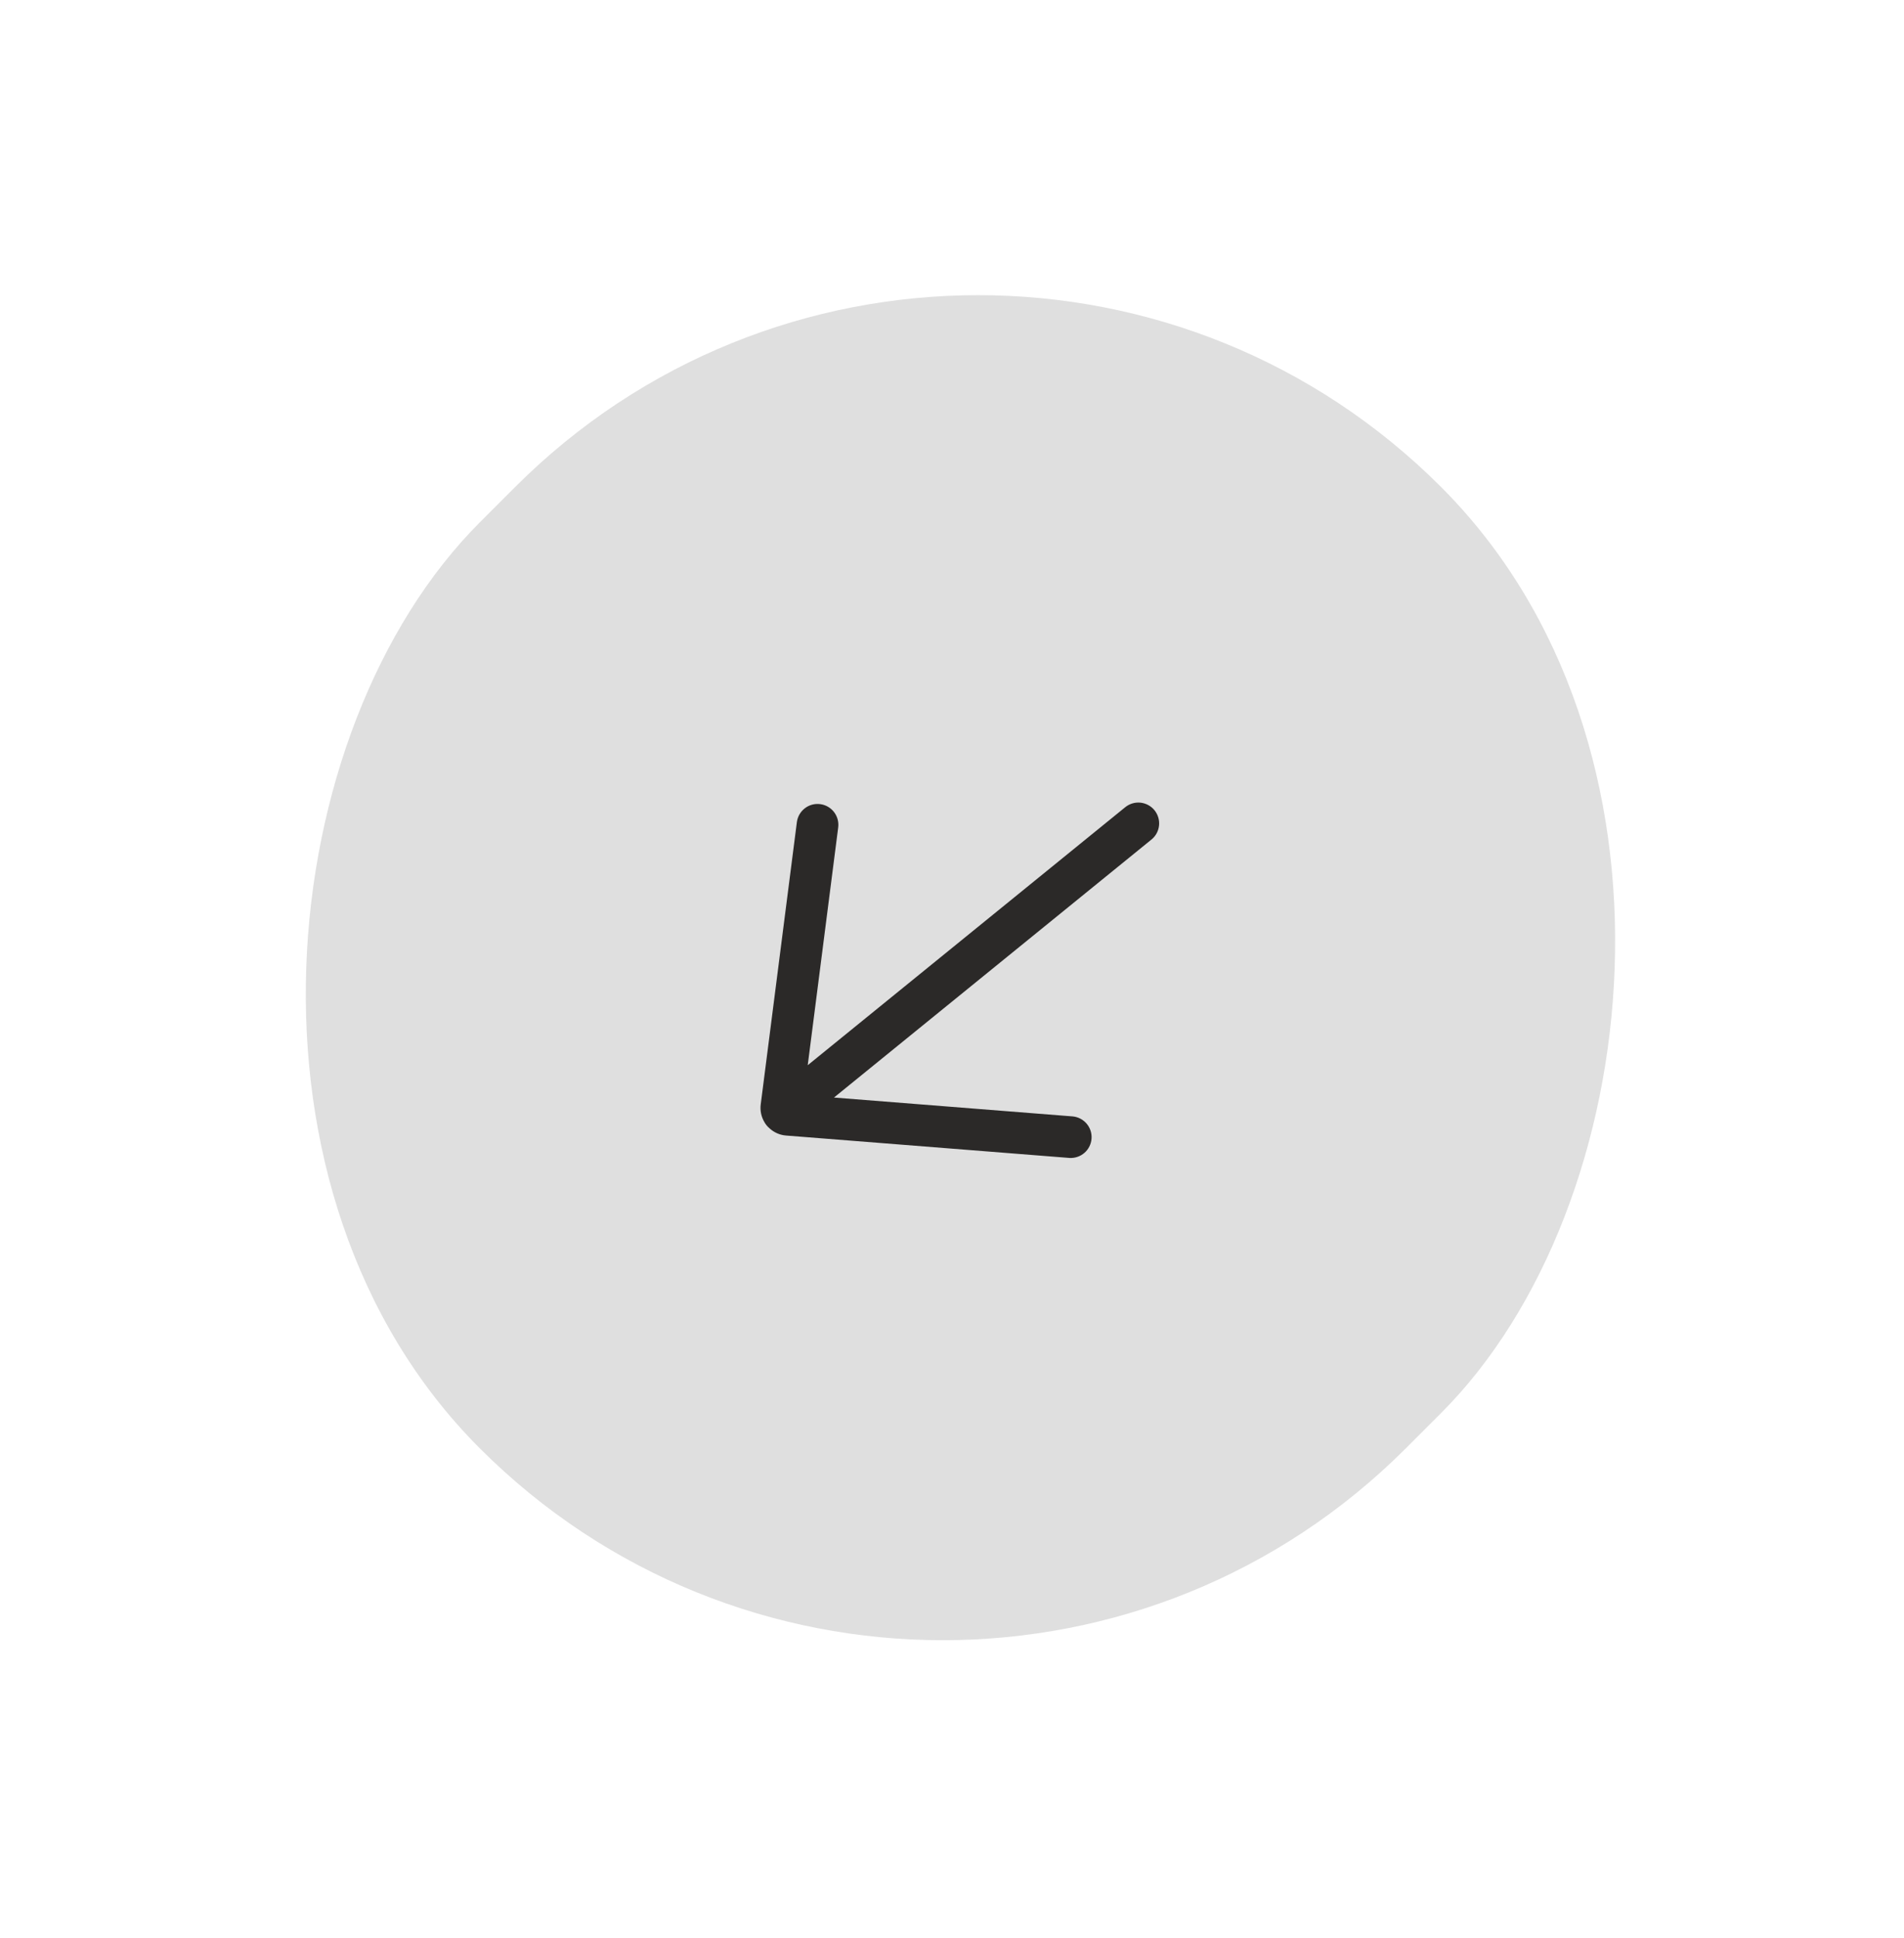 <svg width="57" height="58" viewBox="0 0 57 58" fill="none" xmlns="http://www.w3.org/2000/svg">
<rect x="29.282" y="0.716" width="39.199" height="40.694" rx="19.6" transform="rotate(45 29.282 0.716)" fill="#DFDFDF"/>
<path d="M32.022 34.657C32.185 34.665 32.344 34.61 32.466 34.503C32.589 34.396 32.664 34.245 32.677 34.083C32.69 33.921 32.639 33.761 32.535 33.636C32.431 33.511 32.282 33.431 32.12 33.414L24.967 32.849L34.471 25.127C34.6 25.023 34.681 24.872 34.698 24.708C34.715 24.543 34.666 24.379 34.562 24.25C34.458 24.122 34.307 24.041 34.143 24.023C33.978 24.006 33.814 24.055 33.685 24.16L24.181 31.881L25.093 24.765C25.114 24.601 25.069 24.435 24.968 24.304C24.867 24.173 24.718 24.088 24.554 24.067C24.39 24.046 24.225 24.09 24.094 24.192C23.963 24.293 23.878 24.441 23.856 24.605L22.774 33.053C22.75 33.237 22.789 33.424 22.884 33.584C22.923 33.655 22.975 33.718 23.037 33.77C23.174 33.896 23.348 33.972 23.533 33.986L32.022 34.657Z" fill="#2B2928"/>
</svg>

